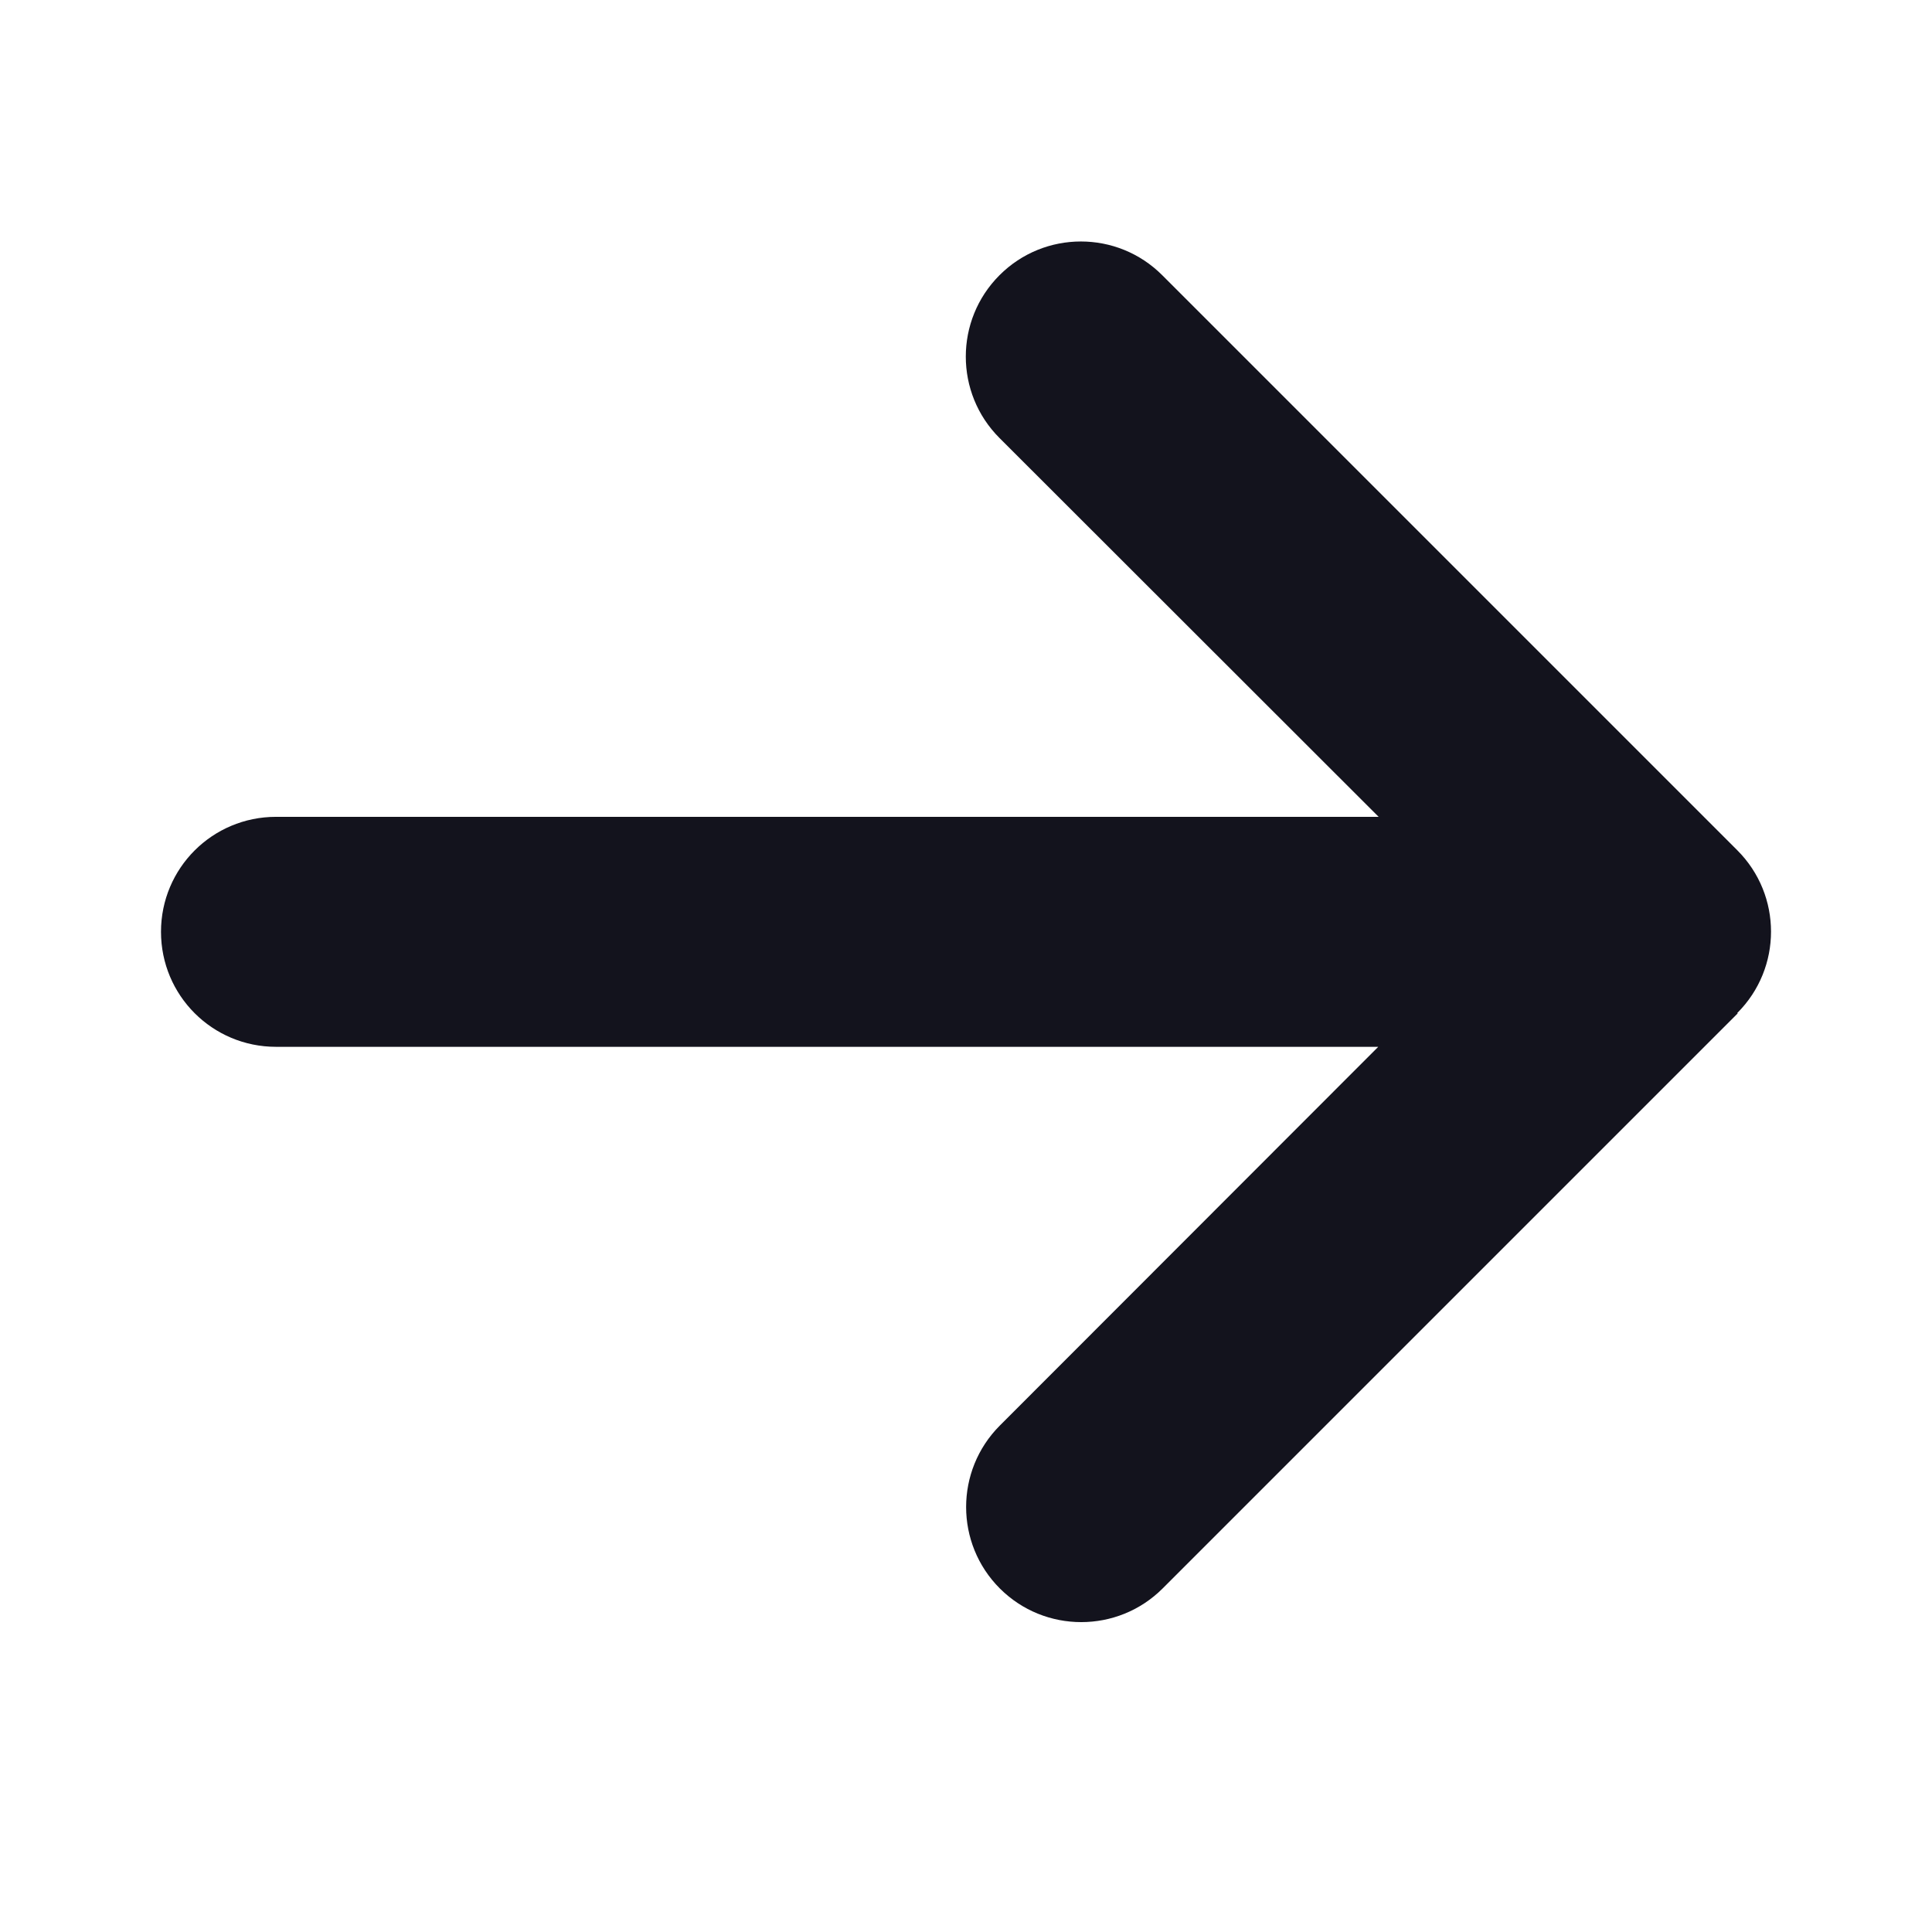 <svg width="24" height="24" viewBox="0 0 24 24" fill="none" xmlns="http://www.w3.org/2000/svg">
<path d="M21.581 12.584C22.14 12.026 22.14 11.12 21.581 10.562L14.438 3.419C13.88 2.86 12.974 2.86 12.416 3.419C11.858 3.977 11.858 4.883 12.416 5.441L17.126 10.147H3.429C2.638 10.147 2 10.785 2 11.575C2 12.366 2.638 13.004 3.429 13.004H17.121L12.42 17.709C11.862 18.268 11.862 19.174 12.42 19.732C12.978 20.29 13.885 20.29 14.443 19.732L21.586 12.589L21.581 12.584Z" fill="#13131D"/>
</svg>
